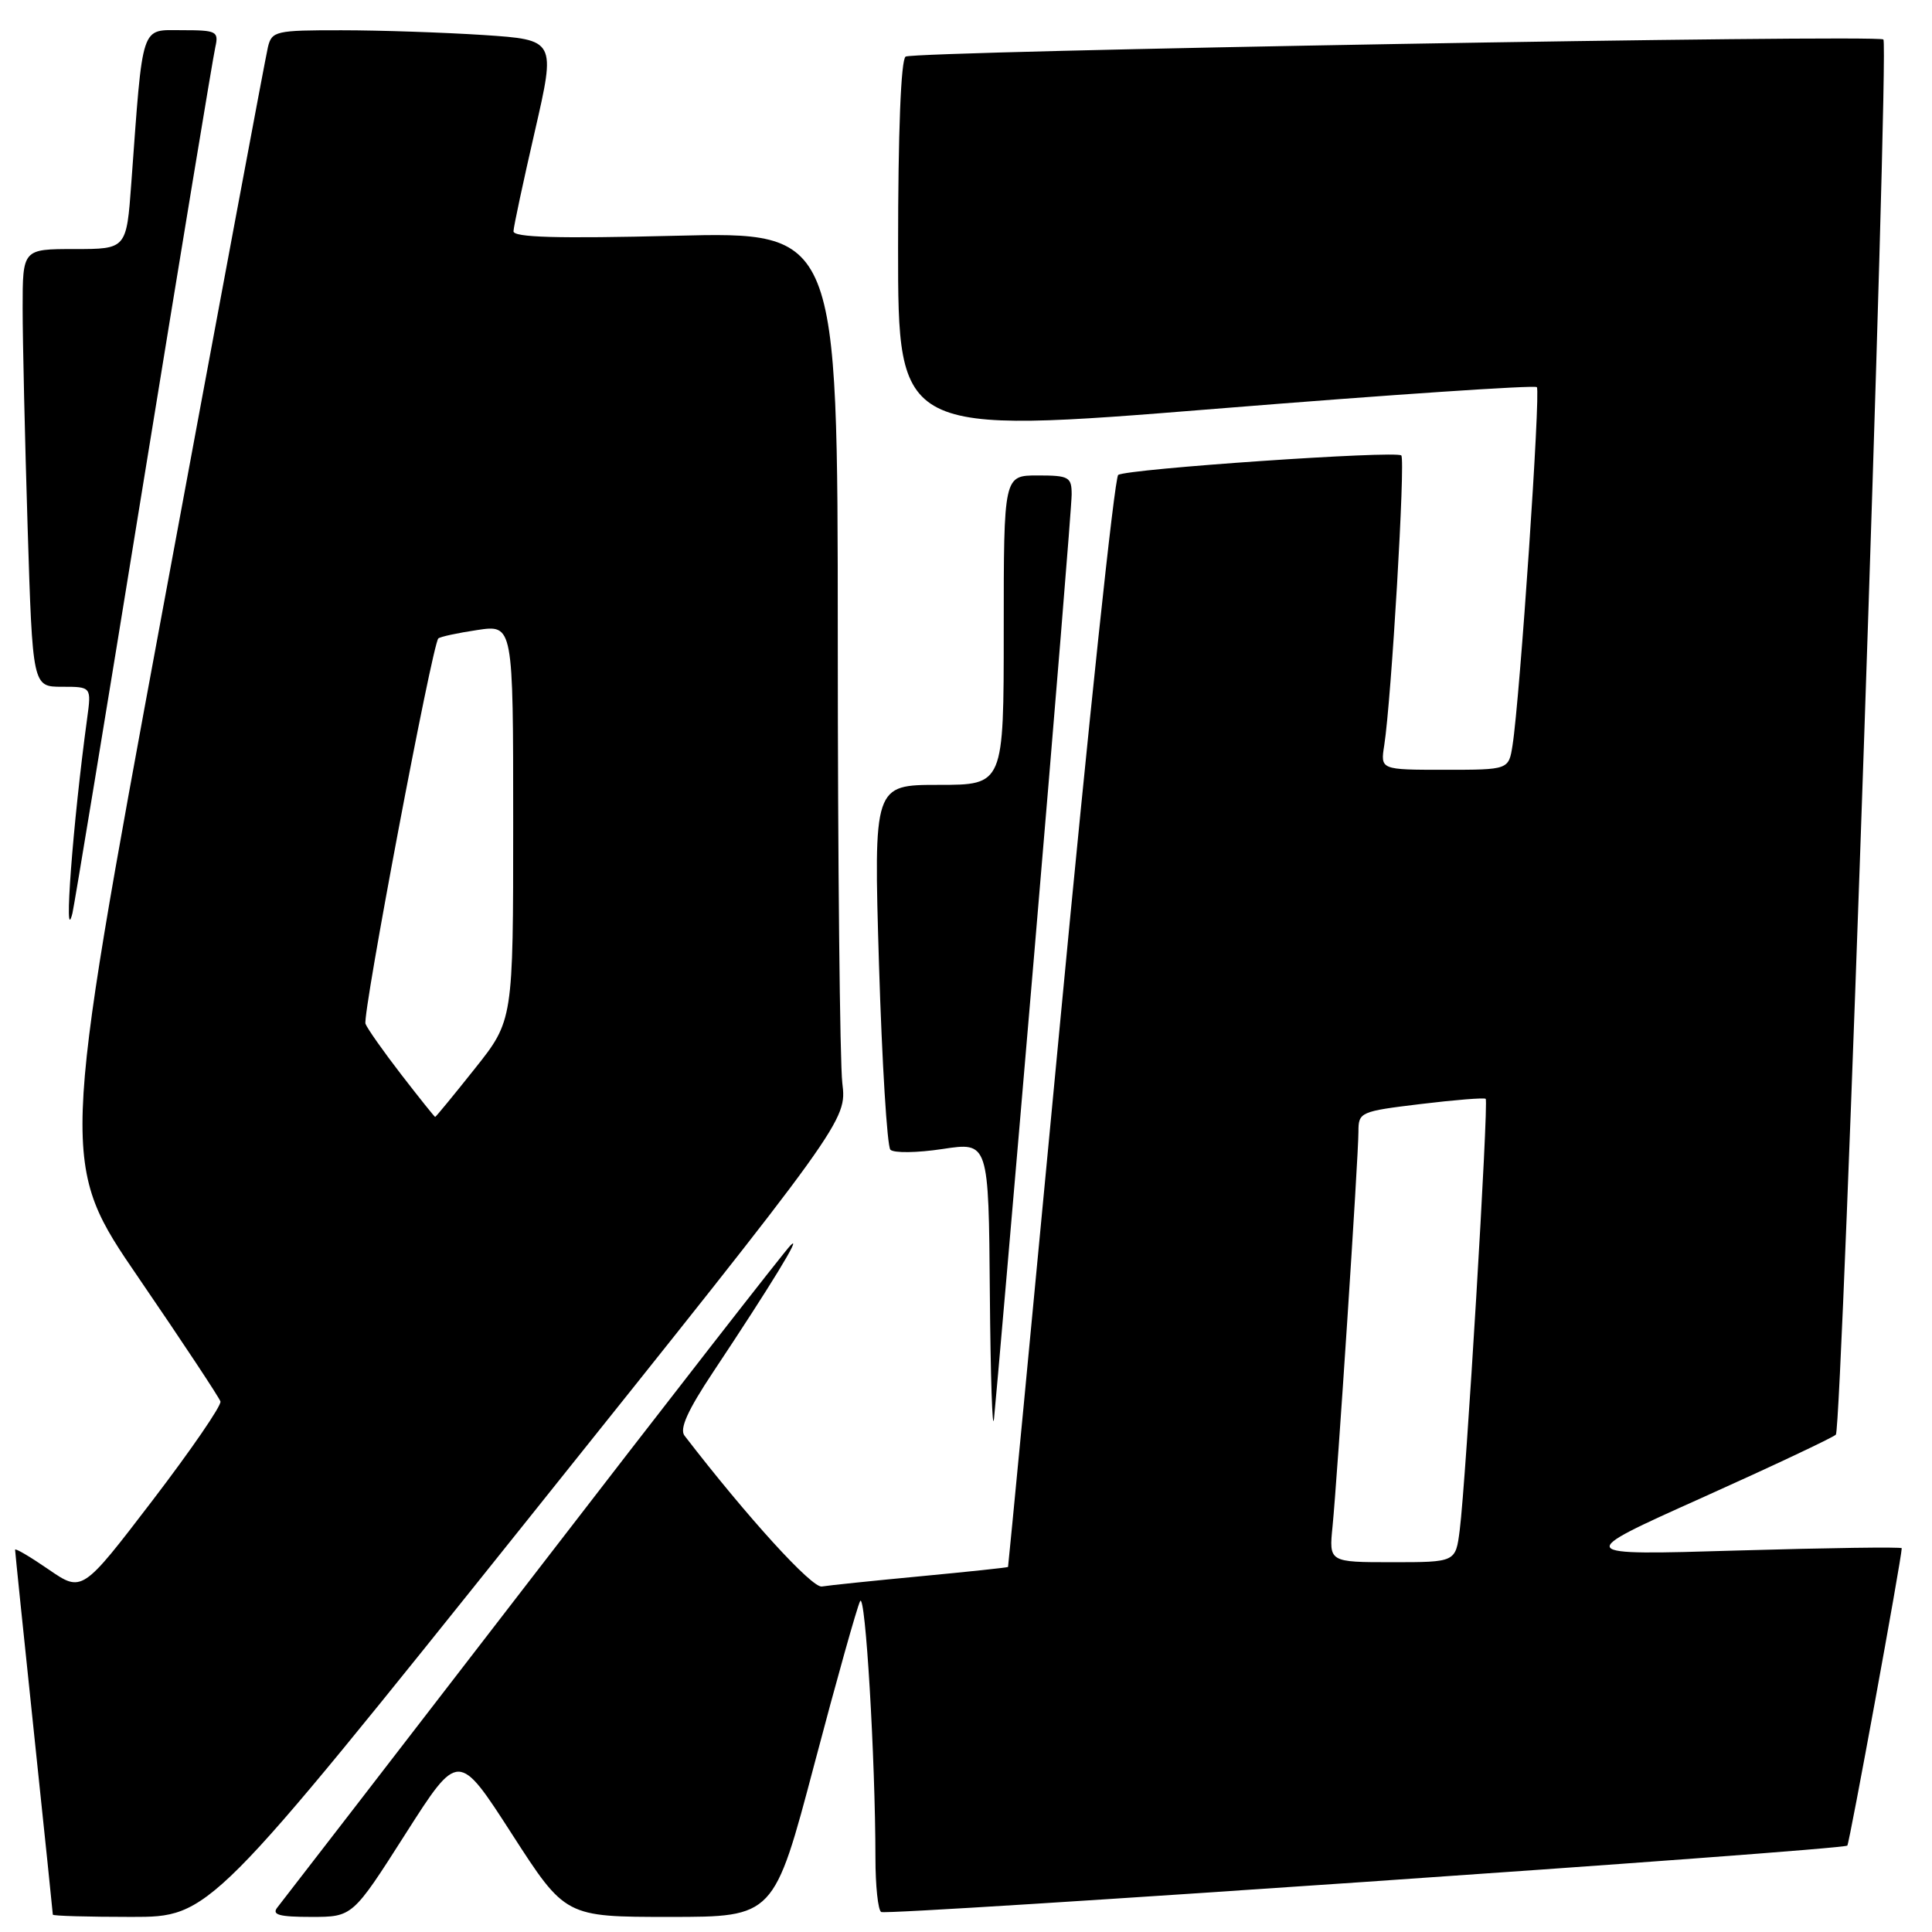 <?xml version="1.0" encoding="UTF-8" standalone="no"?>
<!DOCTYPE svg PUBLIC "-//W3C//DTD SVG 1.1//EN" "http://www.w3.org/Graphics/SVG/1.1/DTD/svg11.dtd" >
<svg xmlns="http://www.w3.org/2000/svg" xmlns:xlink="http://www.w3.org/1999/xlink" version="1.1" viewBox="0 0 256 256">
 <g >
 <path fill="currentColor"
d=" M 70.01 201.25 C 112.21 148.50 112.21 148.50 111.61 143.50 C 111.29 140.75 111.01 114.25 111.01 84.60 C 111.00 30.71 111.00 30.71 89.50 31.24 C 73.80 31.63 68.01 31.46 68.04 30.64 C 68.06 30.01 69.34 24.05 70.87 17.39 C 73.65 5.28 73.65 5.28 64.08 4.64 C 58.81 4.30 50.35 4.01 45.27 4.01 C 36.52 4.00 36.01 4.12 35.50 6.25 C 35.20 7.49 28.89 41.27 21.46 81.32 C 7.97 154.14 7.97 154.14 18.44 169.43 C 24.20 177.85 29.04 185.17 29.21 185.70 C 29.37 186.23 25.31 192.14 20.19 198.84 C 10.88 211.01 10.88 211.01 6.44 207.96 C 4.00 206.28 2.00 205.10 2.00 205.35 C 2.00 205.59 3.12 216.51 4.50 229.60 C 5.88 242.69 7.00 253.54 7.00 253.70 C 7.00 253.87 11.68 254.00 17.40 254.00 C 27.80 254.00 27.80 254.00 70.01 201.25 Z  M 53.73 243.00 C 60.74 232.01 60.74 232.01 67.82 243.00 C 74.91 254.00 74.91 254.00 88.74 254.00 C 102.56 254.00 102.56 254.00 107.91 233.75 C 110.85 222.61 113.58 212.90 113.97 212.16 C 114.67 210.84 115.99 233.03 116.00 246.19 C 116.00 249.87 116.34 253.09 116.76 253.35 C 117.56 253.85 244.19 245.15 244.78 244.55 C 245.06 244.27 251.96 206.57 251.99 205.15 C 252.00 204.96 242.21 205.10 230.25 205.45 C 208.50 206.10 208.50 206.10 225.50 198.47 C 234.85 194.27 242.84 190.50 243.26 190.10 C 244.09 189.31 250.34 6.01 249.56 5.23 C 248.87 4.54 121.17 6.77 120.00 7.50 C 119.38 7.88 119.00 17.46 119.00 32.84 C 119.00 57.56 119.00 57.56 161.05 54.17 C 184.18 52.30 203.34 51.01 203.64 51.30 C 204.16 51.83 201.40 92.51 200.42 98.75 C 199.91 102.00 199.91 102.00 191.41 102.00 C 182.91 102.00 182.91 102.00 183.42 98.75 C 184.36 92.76 186.24 60.91 185.68 60.35 C 185.01 59.68 149.40 62.12 148.17 62.93 C 147.68 63.24 144.22 95.90 140.47 135.50 C 136.72 175.10 133.61 207.56 133.57 207.63 C 133.53 207.71 128.32 208.26 122.00 208.86 C 115.67 209.46 109.78 210.07 108.90 210.22 C 107.59 210.45 99.04 201.06 90.70 190.23 C 90.01 189.34 91.12 186.88 94.49 181.81 C 102.15 170.29 106.37 163.39 104.76 165.00 C 103.94 165.82 88.52 185.62 70.51 209.00 C 52.49 232.38 37.30 252.06 36.75 252.75 C 35.98 253.72 36.99 254.00 41.24 254.00 C 46.72 254.00 46.72 254.00 53.73 243.00 Z  M 137.05 126.28 C 139.77 94.26 142.00 66.93 142.00 65.53 C 142.00 63.20 141.65 63.00 137.50 63.00 C 133.00 63.00 133.00 63.00 133.00 83.50 C 133.00 104.00 133.00 104.00 124.38 104.00 C 115.76 104.00 115.76 104.00 116.47 127.75 C 116.87 140.81 117.55 151.88 117.98 152.34 C 118.42 152.80 121.52 152.76 124.89 152.25 C 131.00 151.32 131.00 151.32 131.16 171.41 C 131.25 182.46 131.50 189.93 131.71 188.00 C 131.92 186.07 134.33 158.30 137.05 126.28 Z  M 18.99 64.00 C 23.95 33.47 28.24 7.49 28.53 6.25 C 29.00 4.15 28.71 4.00 24.12 4.00 C 18.58 4.00 18.97 2.83 17.40 24.25 C 16.76 33.00 16.76 33.00 9.88 33.00 C 3.00 33.00 3.00 33.00 3.00 40.84 C 3.00 45.15 3.30 58.20 3.66 69.84 C 4.32 91.00 4.32 91.00 8.22 91.00 C 12.12 91.00 12.12 91.00 11.54 95.25 C 9.65 109.11 8.39 125.88 9.60 121.00 C 9.81 120.17 14.04 94.53 18.99 64.00 Z  M 53.18 142.40 C 50.81 139.33 48.67 136.29 48.43 135.66 C 47.99 134.50 57.28 85.38 58.08 84.60 C 58.31 84.37 60.64 83.87 63.25 83.48 C 68.00 82.77 68.00 82.77 68.00 108.99 C 68.00 135.22 68.00 135.22 62.91 141.61 C 60.12 145.12 57.75 148.00 57.66 148.00 C 57.57 147.99 55.56 145.48 53.18 142.40 Z  M 176.57 202.25 C 177.21 195.78 180.00 153.27 180.00 149.95 C 180.00 147.36 180.23 147.26 188.25 146.29 C 192.79 145.74 196.66 145.43 196.86 145.60 C 197.28 145.94 194.25 196.30 193.42 202.75 C 192.88 207.00 192.88 207.00 184.49 207.00 C 176.09 207.00 176.09 207.00 176.57 202.25 Z "/>
</g>
</svg>